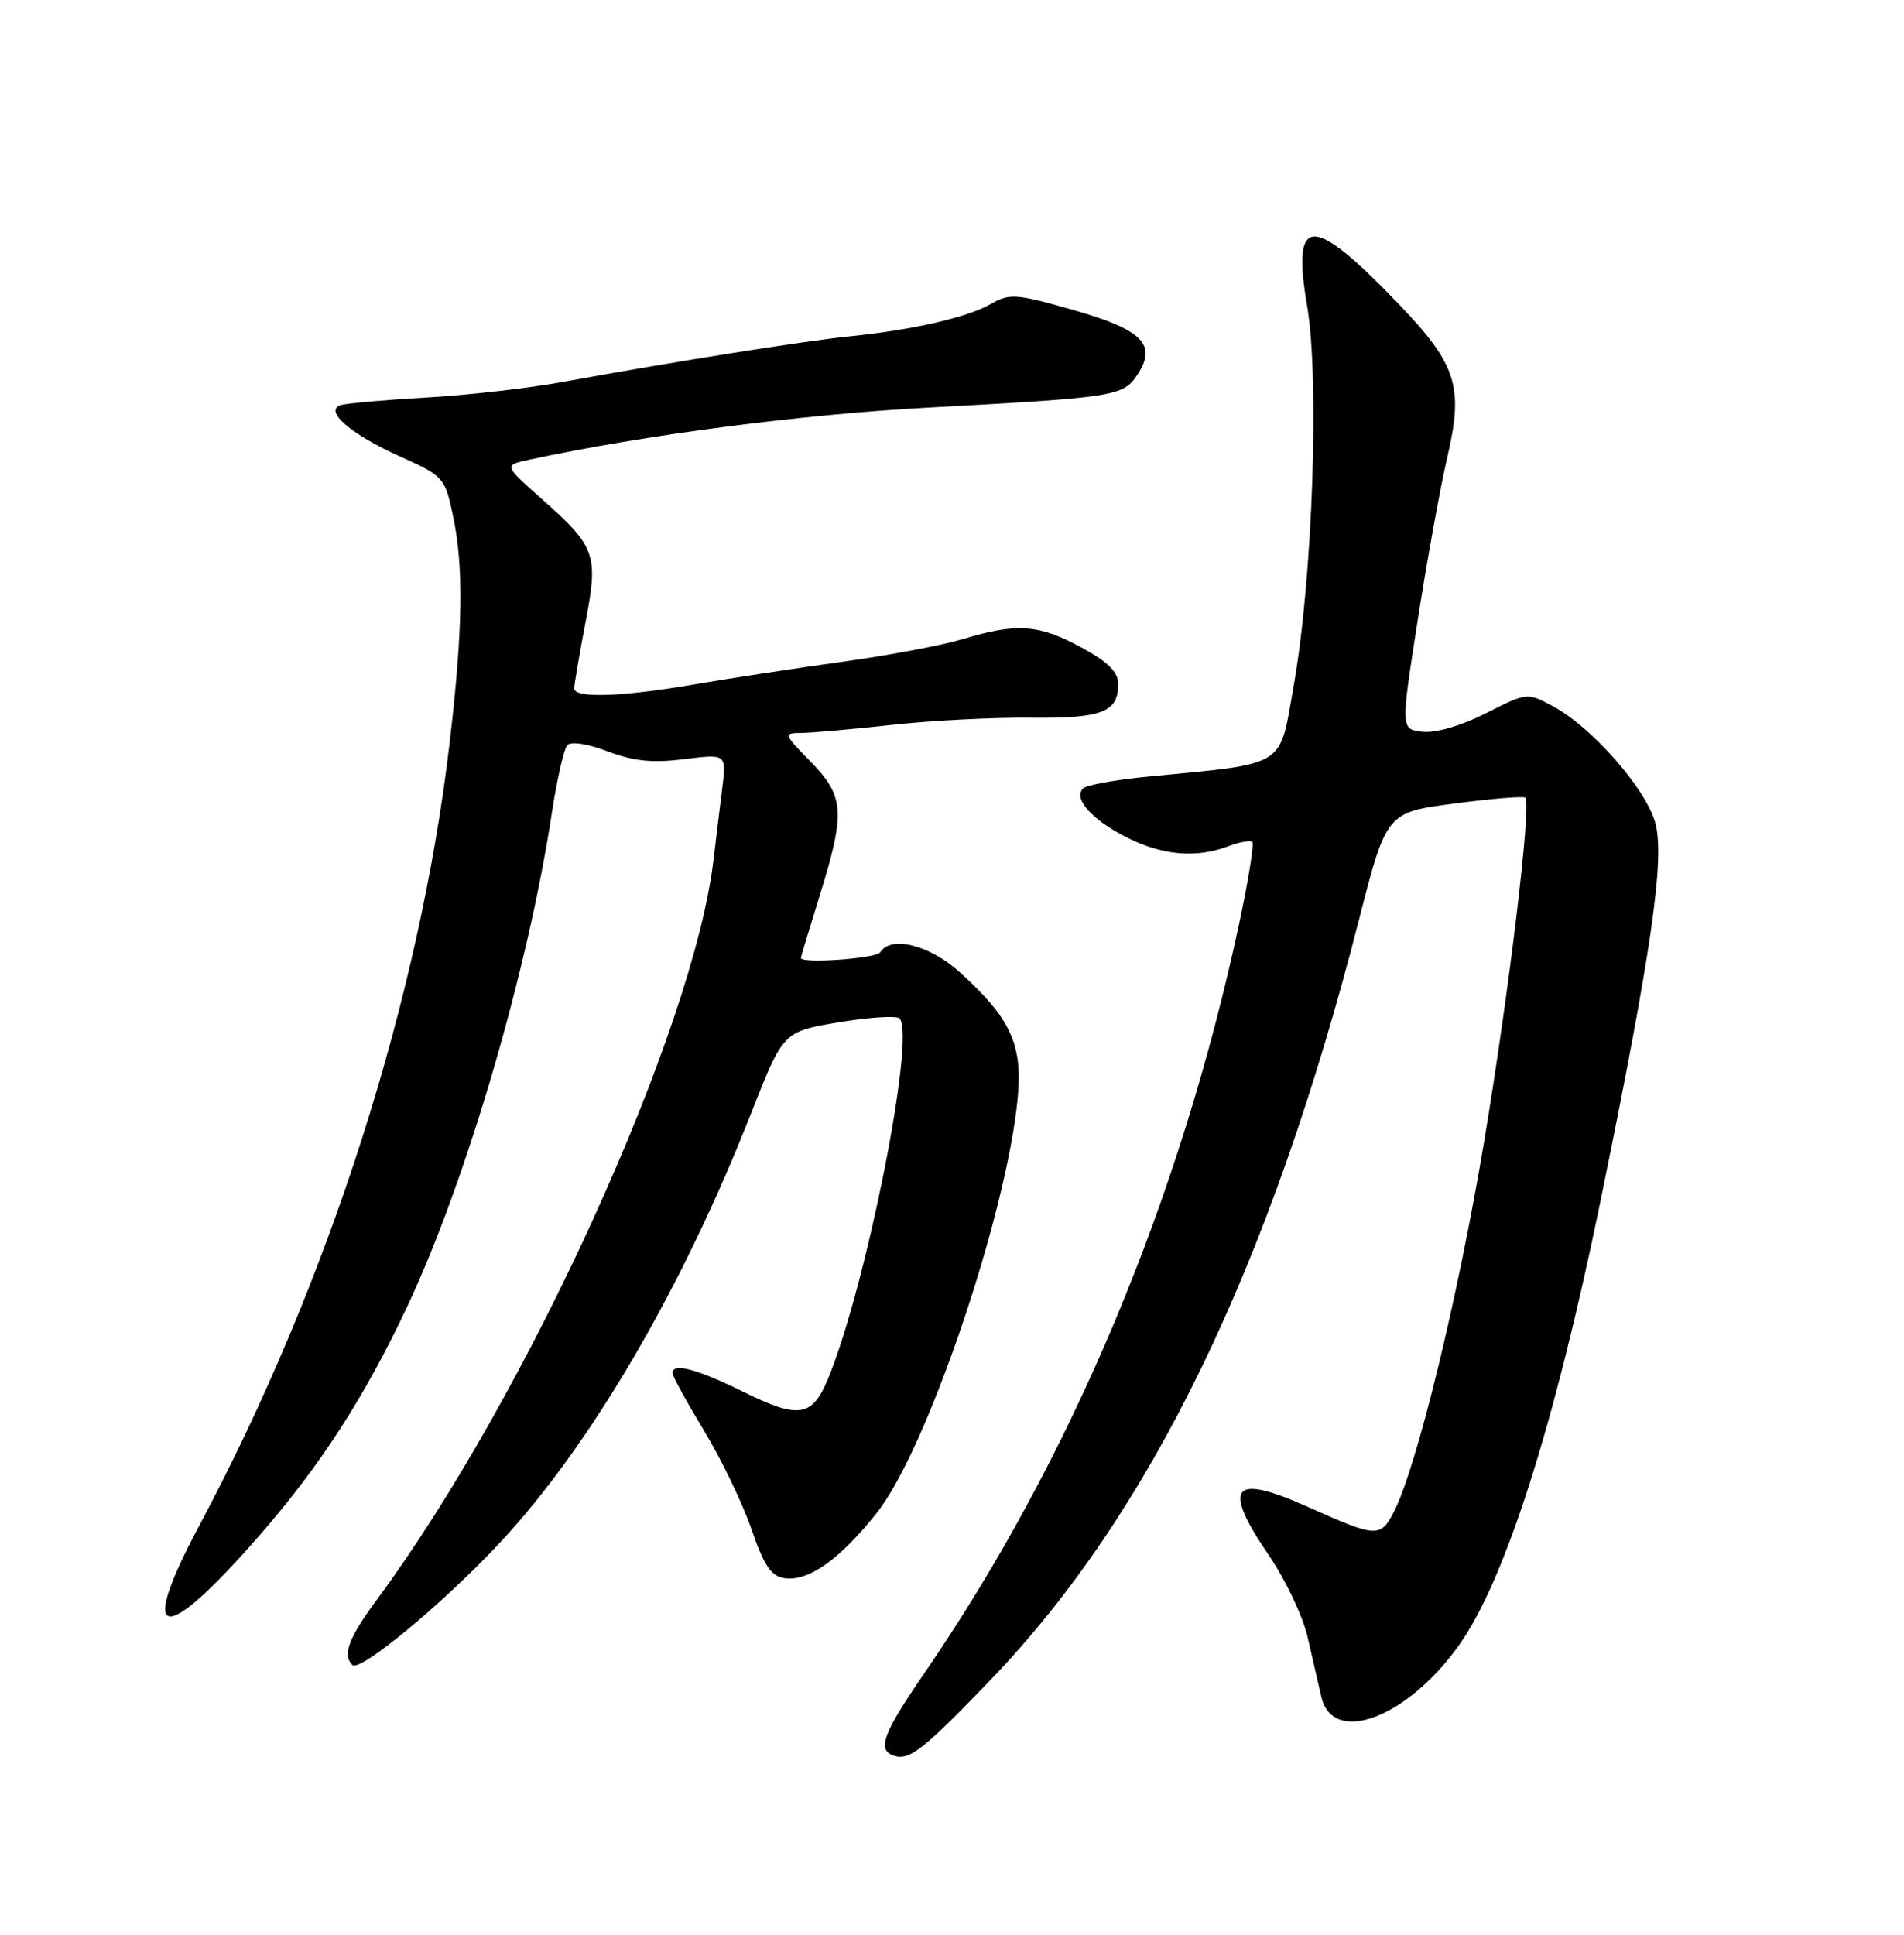 <?xml version="1.0" encoding="UTF-8" standalone="no"?>
<!DOCTYPE svg PUBLIC "-//W3C//DTD SVG 1.1//EN" "http://www.w3.org/Graphics/SVG/1.1/DTD/svg11.dtd" >
<svg xmlns="http://www.w3.org/2000/svg" xmlns:xlink="http://www.w3.org/1999/xlink" version="1.1" viewBox="0 0 252 256">
 <g >
 <path fill="currentColor"
d=" M 131.05 222.33 C 152.27 200.29 168.09 167.70 179.85 121.76 C 183.50 107.50 183.50 107.50 192.49 106.32 C 197.43 105.67 201.65 105.32 201.88 105.55 C 202.72 106.39 199.74 131.20 196.41 151.15 C 192.97 171.73 187.48 194.24 184.48 200.04 C 182.70 203.49 182.20 203.46 173.13 199.40 C 163.05 194.89 161.67 196.61 167.95 205.81 C 170.12 208.99 172.42 213.82 173.05 216.55 C 173.68 219.27 174.51 222.85 174.88 224.50 C 176.35 230.97 186.06 227.42 192.95 217.90 C 199.12 209.40 205.69 188.85 211.84 158.87 C 218.64 125.69 220.42 113.33 219.04 108.72 C 217.67 104.16 210.65 96.21 205.58 93.47 C 202.12 91.61 202.12 91.61 196.66 94.38 C 193.40 96.03 190.02 97.01 188.29 96.82 C 185.38 96.50 185.38 96.50 187.65 82.00 C 188.89 74.03 190.66 64.29 191.58 60.38 C 193.72 51.18 192.79 48.24 185.22 40.33 C 173.66 28.25 170.91 28.28 173.00 40.48 C 174.65 50.13 173.73 76.48 171.26 90.50 C 169.28 101.76 170.58 100.94 151.82 102.77 C 147.60 103.18 143.79 103.88 143.36 104.31 C 142.01 105.65 144.43 108.40 149.03 110.75 C 153.79 113.19 158.31 113.59 162.57 111.97 C 164.06 111.41 165.49 111.15 165.75 111.41 C 166.00 111.67 165.22 116.52 164.01 122.19 C 156.19 158.74 141.76 193.11 122.38 221.33 C 116.87 229.35 116.06 231.50 118.25 232.28 C 120.31 233.02 122.15 231.59 131.05 222.33 Z  M 66.15 204.14 C 78.16 191.27 90.28 170.56 99.45 147.21 C 103.66 136.50 103.66 136.50 111.04 135.26 C 115.11 134.59 118.72 134.36 119.07 134.76 C 121.21 137.20 114.57 170.52 109.55 182.53 C 107.47 187.50 105.68 187.77 98.36 184.15 C 92.16 181.10 89.00 180.27 89.00 181.69 C 89.00 182.07 90.88 185.49 93.18 189.30 C 95.48 193.10 98.31 198.98 99.47 202.36 C 101.12 207.17 102.07 208.57 103.83 208.82 C 107.00 209.28 111.14 206.36 116.06 200.16 C 122.65 191.88 133.21 160.79 134.69 145.34 C 135.37 138.20 133.77 134.73 126.98 128.60 C 123.02 125.02 117.89 123.75 116.50 126.00 C 115.99 126.83 106.00 127.54 106.00 126.75 C 106.00 126.61 107.12 122.90 108.49 118.50 C 111.91 107.46 111.77 105.38 107.30 100.79 C 103.69 97.10 103.66 97.00 106.05 96.98 C 107.40 96.97 112.78 96.49 118.00 95.92 C 123.22 95.34 131.49 94.91 136.36 94.97 C 145.83 95.07 148.00 94.24 148.00 90.54 C 148.00 88.91 146.69 87.61 143.11 85.66 C 137.53 82.62 134.54 82.40 127.51 84.54 C 124.76 85.37 117.56 86.73 111.51 87.56 C 105.45 88.40 96.67 89.74 92.00 90.54 C 82.32 92.21 76.00 92.42 76.00 91.09 C 76.00 90.59 76.66 86.71 77.47 82.47 C 79.22 73.34 78.90 72.41 71.70 66.02 C 66.66 61.55 66.66 61.55 70.08 60.82 C 85.32 57.54 106.04 54.84 122.87 53.93 C 147.77 52.58 148.67 52.44 150.58 49.52 C 153.16 45.58 151.18 43.61 141.96 40.99 C 134.48 38.86 133.61 38.80 131.16 40.21 C 128.04 42.00 120.92 43.64 112.50 44.50 C 106.38 45.12 88.93 47.90 74.43 50.55 C 70.00 51.36 61.90 52.29 56.43 52.60 C 50.97 52.91 45.88 53.36 45.11 53.60 C 42.80 54.34 46.41 57.46 52.97 60.41 C 58.66 62.96 58.88 63.20 59.92 68.07 C 61.39 74.91 61.28 83.15 59.52 98.20 C 55.55 132.14 43.54 169.69 26.37 201.87 C 18.09 217.37 21.47 217.93 34.33 203.18 C 42.44 193.88 48.29 184.81 53.94 172.79 C 61.75 156.16 69.88 128.39 73.05 107.50 C 73.72 103.10 74.64 99.09 75.09 98.60 C 75.57 98.07 77.78 98.41 80.43 99.42 C 83.85 100.72 86.33 100.98 90.56 100.45 C 96.16 99.75 96.16 99.75 95.58 104.37 C 95.26 106.92 94.75 111.14 94.44 113.75 C 91.78 136.31 69.73 184.79 49.94 211.58 C 46.14 216.72 45.29 218.96 46.63 220.30 C 47.63 221.30 58.62 212.20 66.15 204.14 Z "/>
</g>
</svg>